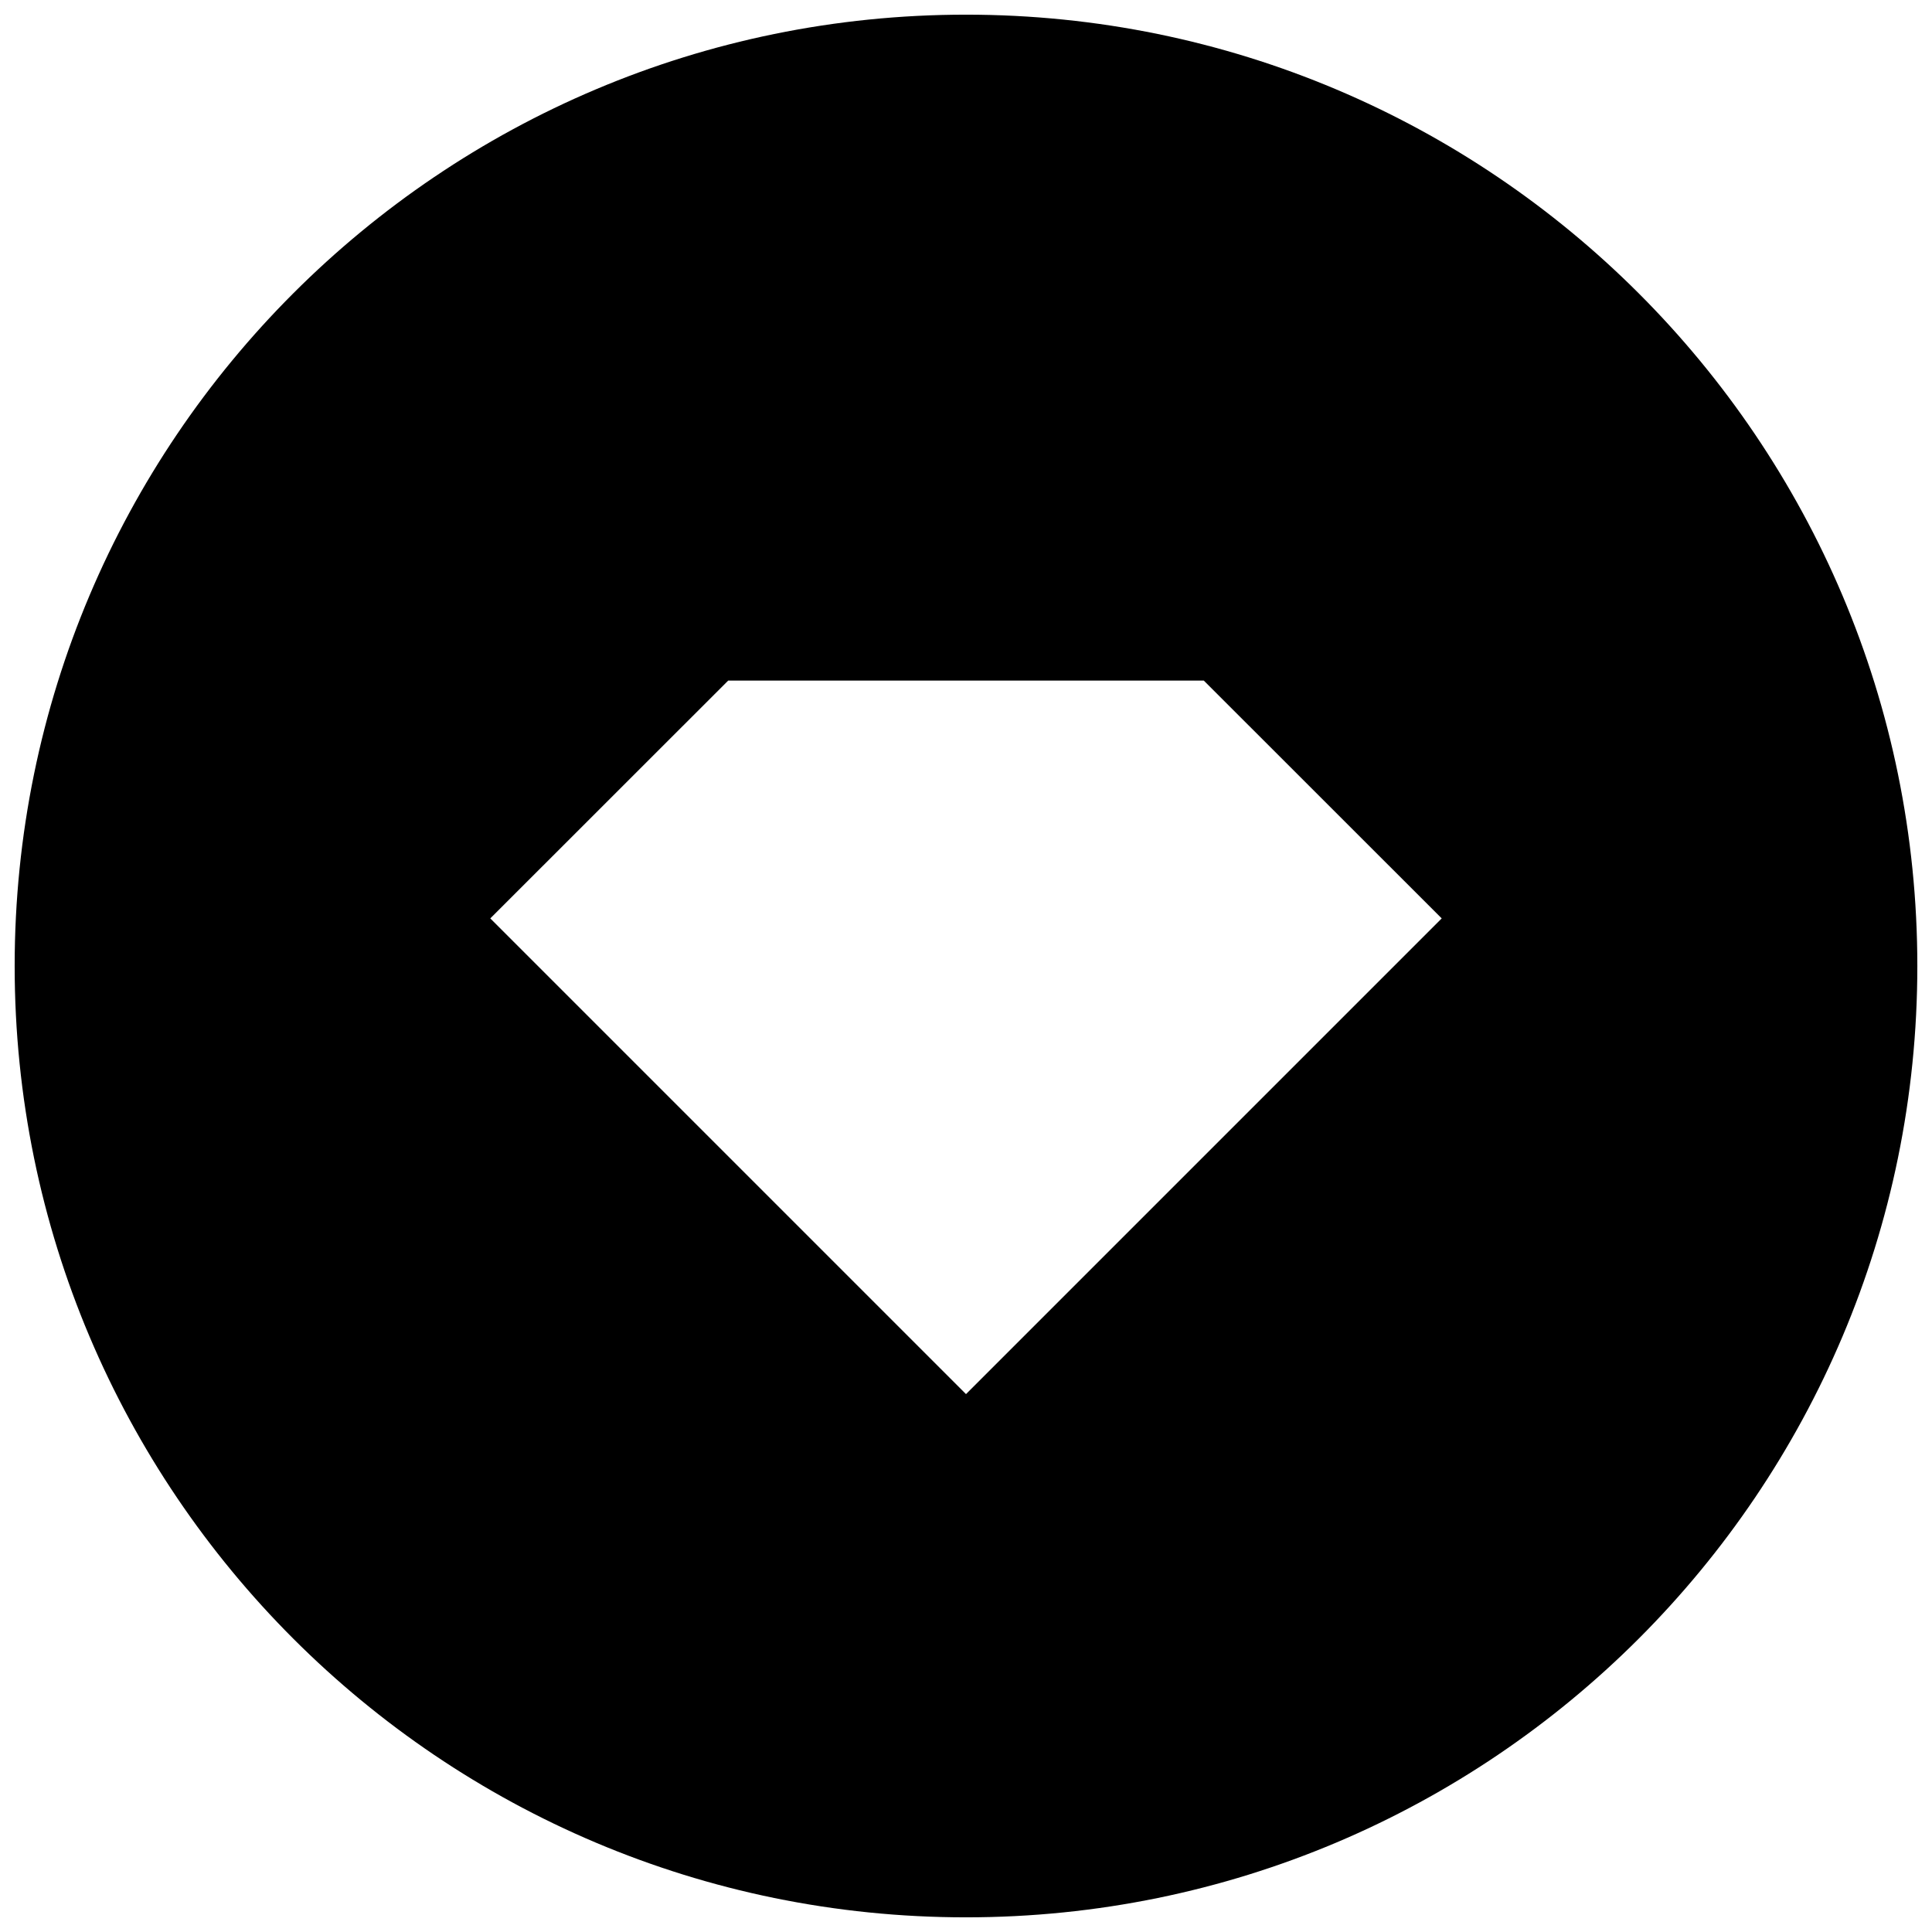 <svg width="22" height="22" viewBox="0 0 22 22" fill="none" xmlns="http://www.w3.org/2000/svg">
<path d="M11 21.833C5.017 21.833 0.167 16.983 0.167 11C0.167 5.017 5.017 0.167 11 0.167C16.983 0.167 21.833 5.017 21.833 11C21.833 16.983 16.983 21.833 11 21.833ZM8.292 7.75L5.583 10.458L11 15.875L16.417 10.458L13.708 7.75H8.292Z" fill="black"/>
</svg>

